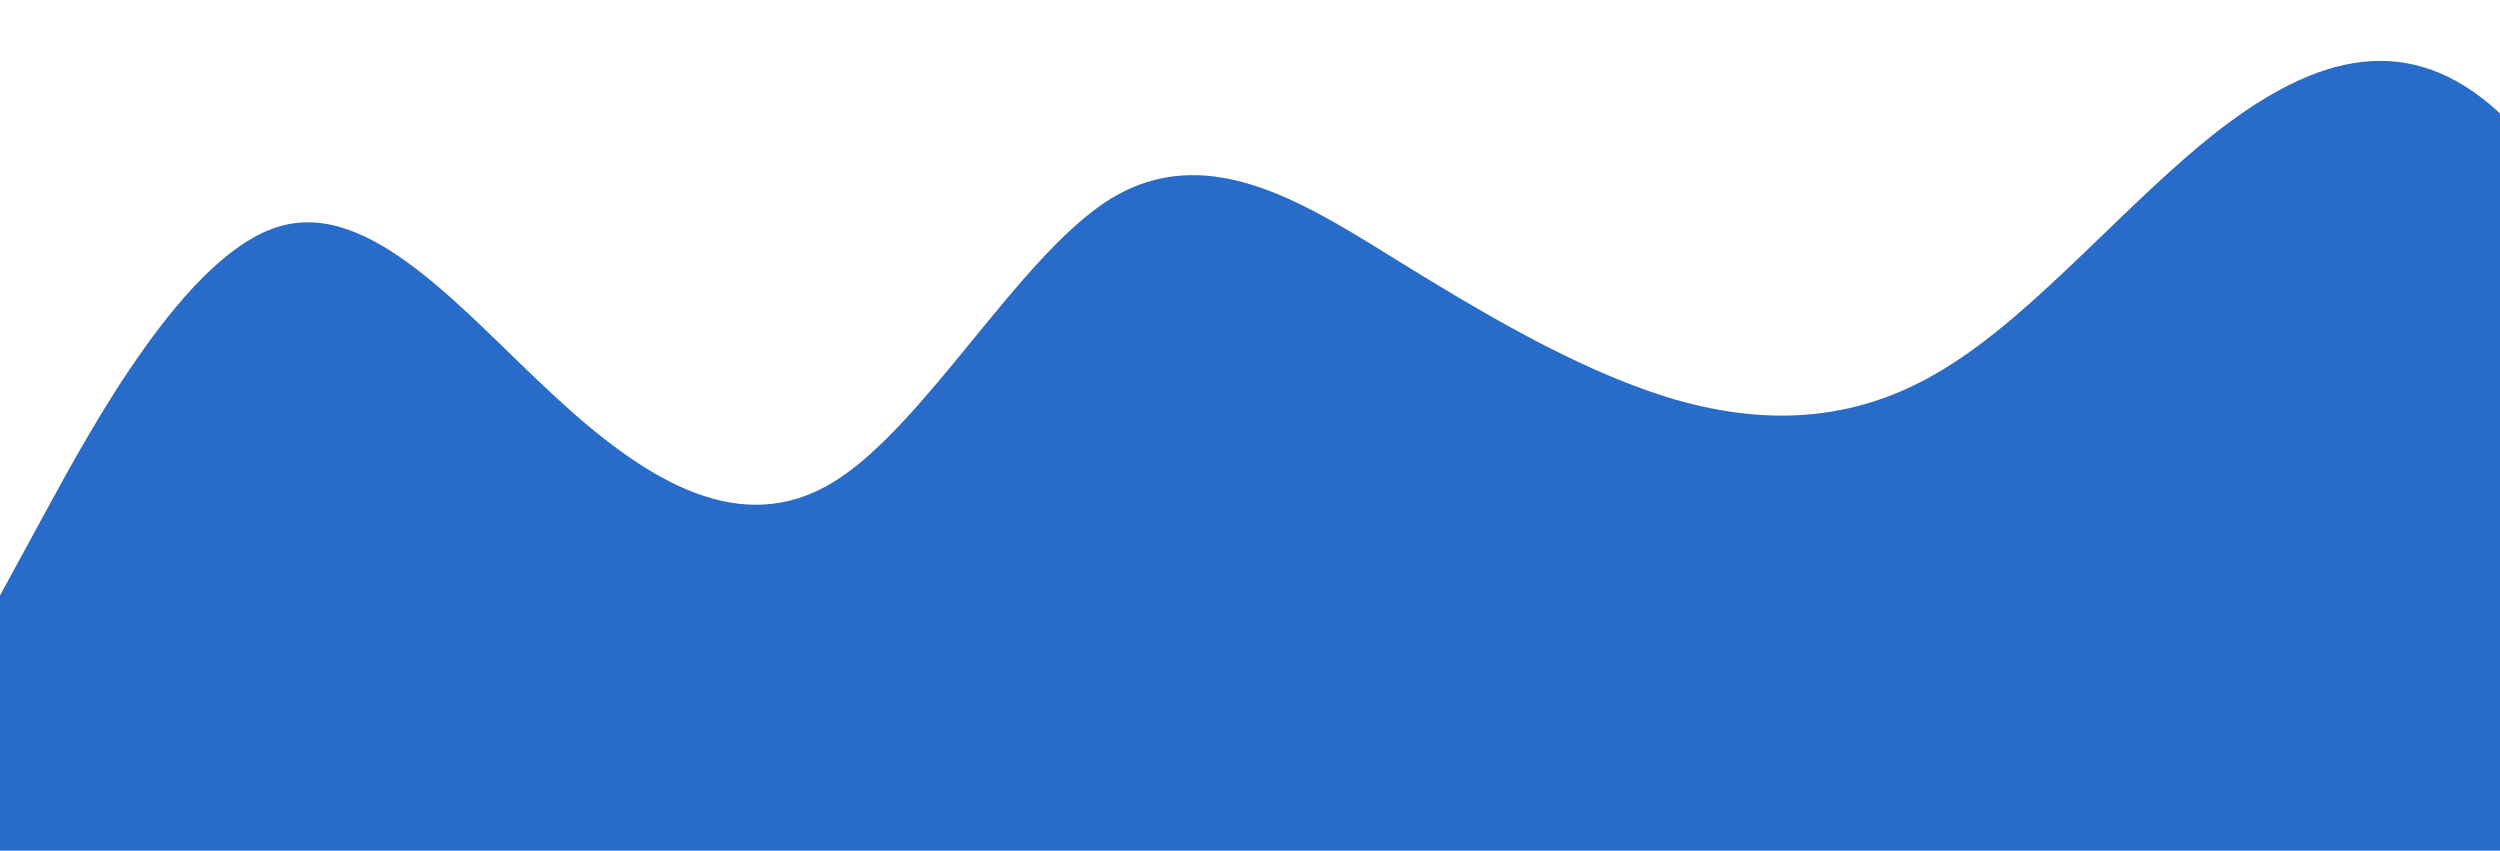 <?xml version="1.0" standalone="no"?>
<svg xmlns:xlink="http://www.w3.org/1999/xlink" id="wave" style="transform:rotate(0deg); transition: 0.3s" viewBox="0 0 1440 490" version="1.1" xmlns="http://www.w3.org/2000/svg"><defs><linearGradient id="sw-gradient-0" x1="0" x2="0" y1="1" y2="0"><stop stop-color="rgba(40, 107, 201, 1)" offset="0%"/><stop stop-color="rgba(40, 107, 201, 1)" offset="100%"/></linearGradient></defs><path style="transform:translate(0, 0px); opacity:1" fill="url(#sw-gradient-0)" d="M0,343L26.7,294C53.3,245,107,147,160,130.7C213.3,114,267,180,320,228.7C373.3,278,427,310,480,277.7C533.3,245,587,147,640,114.3C693.3,82,747,114,800,147C853.3,180,907,212,960,228.7C1013.3,245,1067,245,1120,212.3C1173.3,180,1227,114,1280,73.5C1333.3,33,1387,16,1440,65.3C1493.3,114,1547,229,1600,245C1653.3,261,1707,180,1760,122.5C1813.3,65,1867,33,1920,81.7C1973.3,131,2027,261,2080,334.8C2133.3,408,2187,425,2240,375.7C2293.3,327,2347,212,2400,212.3C2453.3,212,2507,327,2560,326.7C2613.3,327,2667,212,2720,147C2773.3,82,2827,65,2880,49C2933.3,33,2987,16,3040,32.7C3093.3,49,3147,98,3200,114.3C3253.3,131,3307,114,3360,130.7C3413.3,147,3467,196,3520,196C3573.3,196,3627,147,3680,130.7C3733.3,114,3787,131,3813,138.8L3840,147L3840,490L3813.3,490C3786.7,490,3733,490,3680,490C3626.7,490,3573,490,3520,490C3466.7,490,3413,490,3360,490C3306.7,490,3253,490,3200,490C3146.7,490,3093,490,3040,490C2986.7,490,2933,490,2880,490C2826.7,490,2773,490,2720,490C2666.7,490,2613,490,2560,490C2506.7,490,2453,490,2400,490C2346.7,490,2293,490,2240,490C2186.7,490,2133,490,2080,490C2026.7,490,1973,490,1920,490C1866.7,490,1813,490,1760,490C1706.7,490,1653,490,1600,490C1546.7,490,1493,490,1440,490C1386.7,490,1333,490,1280,490C1226.7,490,1173,490,1120,490C1066.7,490,1013,490,960,490C906.7,490,853,490,800,490C746.7,490,693,490,640,490C586.7,490,533,490,480,490C426.7,490,373,490,320,490C266.7,490,213,490,160,490C106.7,490,53,490,27,490L0,490Z"/></svg>